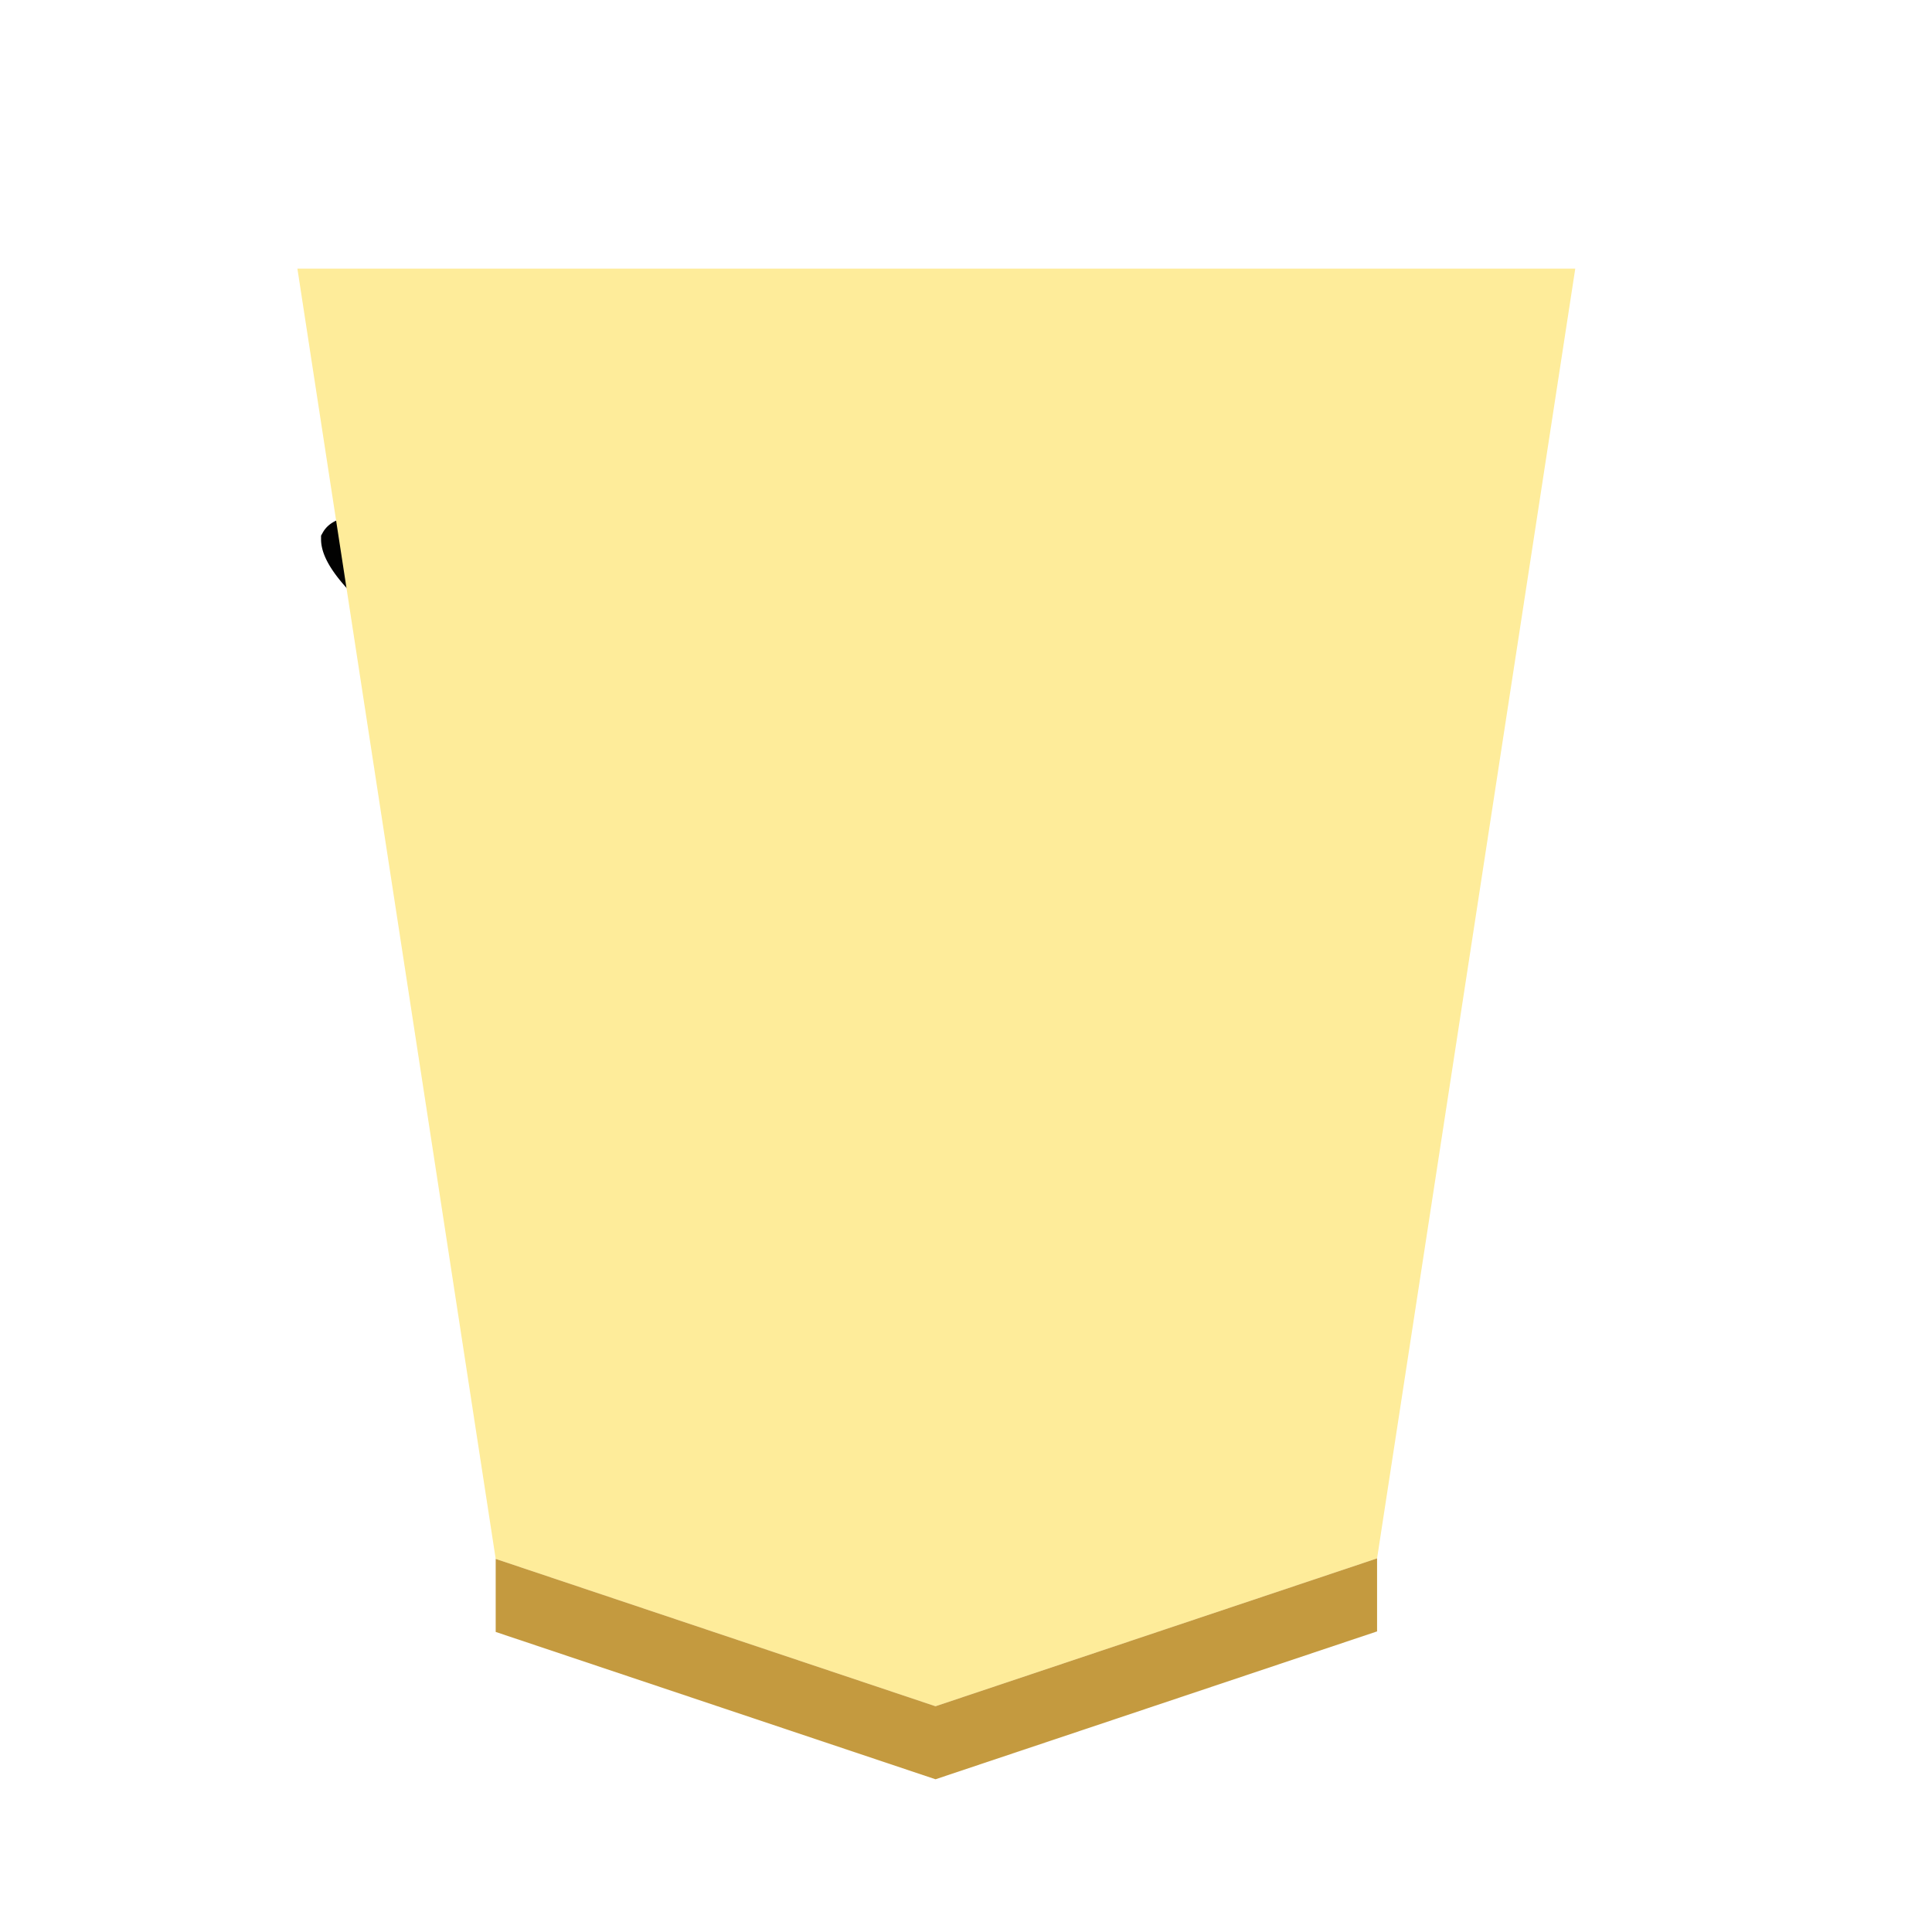 <svg xmlns="http://www.w3.org/2000/svg" width="60" height="60"><defs><filter id="a" color-interpolation-filters="sRGB"><feFlood flood-opacity=".498" flood-color="#000" result="flood"/><feComposite in="flood" in2="SourceGraphic" operator="in" result="composite1"/><feGaussianBlur in="composite1" stdDeviation="1" result="blur"/><feOffset dx="5" dy="3" result="offset"/><feComposite in="SourceGraphic" in2="offset" result="composite2"/></filter><filter id="b" color-interpolation-filters="sRGB"><feGaussianBlur stdDeviation="5" result="result8"/><feComposite result="result6" in="SourceGraphic" operator="in" in2="result8"/><feComposite operator="in" result="result11" in2="result6"/><feFlood result="result10" flood-opacity="1" flood-color="#FFF"/><feBlend mode="multiply" in="result10" in2="result11" result="result12"/><feComposite result="fbSourceGraphic" operator="in" in2="SourceGraphic" in="result12"/><feFlood result="result6" flood-color="#4B659A"/><feComposite k3=".3" k2=".3" k1=".5" operator="arithmetic" result="result2" in="fbSourceGraphic" in2="result6"/><feColorMatrix result="fbSourceGraphicAlpha" in="result2" values="1 0 0 -1 0 1 0 1 -1 0 1 0 0 -1 0 -0.8 -1 0 3.9 -2.7"/><feGaussianBlur result="result0" in="fbSourceGraphicAlpha" stdDeviation=".5"/><feDiffuseLighting lighting-color="#fff" diffuseConstant=".7" surfaceScale="50" result="result13" in="result0"><feDistantLight elevation="20" azimuth="225"/></feDiffuseLighting><feSpecularLighting specularExponent="20" specularConstant=".7" surfaceScale="10" lighting-color="#fff" result="result1" in="result0"><feDistantLight elevation="45" azimuth="225"/></feSpecularLighting><feBlend mode="screen" result="result5" in2="SourceGraphic" in="result13"/><feComposite in="result1" k3="1" k2="1" operator="arithmetic" in2="result5" result="result9"/><feComposite in2="SourceGraphic" operator="in" result="fbSourceGraphic"/><feColorMatrix result="fbSourceGraphicAlpha" in="fbSourceGraphic" values="0 0 0 -1 0 0 0 0 -1 0 0 0 0 -1 0 0 0 0 1 0"/><feComposite in2="fbSourceGraphic" operator="arithmetic" k2="1" result="composite1" in="fbSourceGraphic"/><feColorMatrix in="composite1" values="1" type="saturate" result="colormatrix1"/><feFlood flood-opacity=".667" flood-color="#000" result="flood1"/><feBlend in2="colormatrix1" in="flood1" mode="multiply" result="blend1"/><feBlend in2="blend1" mode="screen" result="blend2"/><feColorMatrix in="blend2" values="1" type="saturate" result="colormatrix2"/><feComposite in2="fbSourceGraphic" in="colormatrix2" operator="in" result="composite2"/></filter></defs><g opacity=".99"><g filter="url(#a)" transform="matrix(.6 0 0 .6 2.636 -160.143)"><path d="M39.028 352.22l22.856-7.654 10.258-66.757H6l10.264 66.786z" fill="#feec99" stroke-width=".97"/><path d="M16.264 348.374v-3.78l22.764 7.626 22.856-7.654v3.78L39.028 356z" fill="#c3983c" fill-opacity=".992"/></g><g transform="rotate(180 5.797 107.757) scale(.599)" stroke-width="1.429" filter="url(#b)"><g stroke-width=".868" font-weight="400" letter-spacing="0" word-spacing="0"><path style="line-height:1.25;-inkscape-font-specification:'cwTeX Q Kai'" d="M13.062.962q-.292.375-.458.417-.709 0-1.834-.958L7.812-2.33q-.125-.125-.125-.875.167-.125.542-.125.75 0 2.25.583 1.541.542 1.958.958.625.542.625 2.75z" font-size="42.667" font-family="cwTeX Q Kai" stroke="#000" transform="matrix(1.643 0 0 1.648 -22.351 321.196)"/><g style="line-height:1.25;-inkscape-font-specification:KaiTi"><path d="M15.236 25.506c-1.722 0-4.415-.629-5.248-1.462 0-.195 1.498-.121 1.665-.205.194-.083.611-.152 1.25-.208.667-.083 1.43-.167 2.292-.25.888-.083 2.222-.278 4-.583 1.777-.306 3.694-.695 5.75-1.167a5.693 5.693 0 0 1 1.458-.167c1.222 0 2.153.375 2.792 1.125.027.278-.028.5-.167.667-.139.139-.458.278-.958.417-.5.11-1.028.208-1.584.291-.528.056-1.375.181-2.541.375-1.167.195-2.306.403-3.417.625.694.362 1.042.917 1.042 1.667l-.209 2.25-.125 4.042v.041l4.004-.579c.167-.028 1.309-.254 1.587-.254 1.083 0 1.875.347 2.375 1.042-.028.389-.542.722-1.542 1s-3.243.5-4.465.666c-1.223.14-1.862.223-1.917.25l-.125.209-.25 8.208c3.25-.222 5.93-.472 8.042-.75l3.583-.625H32.82c.805 0 1.652.43 2.541 1.292.917.833 1.375 1.472 1.375 1.916-.11.195-.389.292-.833.292-.417 0-2.236-.153-5.458-.458l-2.667-.167c-2.306 0-5.528.195-9.667.583-4.139.39-6.357.785-7.857 1.257l-1.875.541a.682.682 0 0 0-.166.042h-.167c-.556 0-1.153-.208-1.792-.625-.639-.417-1.11-.889-1.416-1.417 0-.305.083-.527.25-.666l.19.035c1.611.3 3.833-.167 6.583-.5 2.75-.333 5-.5 6.75-.5h.167l.125-8.25-3.75.25c-1.222-.028-2.917-.233-3.528-.9 0-.306.18-.472.541-.5l2.654-.267 4.041-.541v-6.084c0-.805-.264-1.513-.791-2.125-1 .112-1.945.167-2.834.167z" style="-inkscape-font-specification:'cwTeX Q Kai'" font-size="42.667" font-family="cwTeX Q Kai" stroke="#000" transform="matrix(1.643 0 0 1.648 -58.36 257.112)" aria-label="王"/></g></g></g></g></svg>